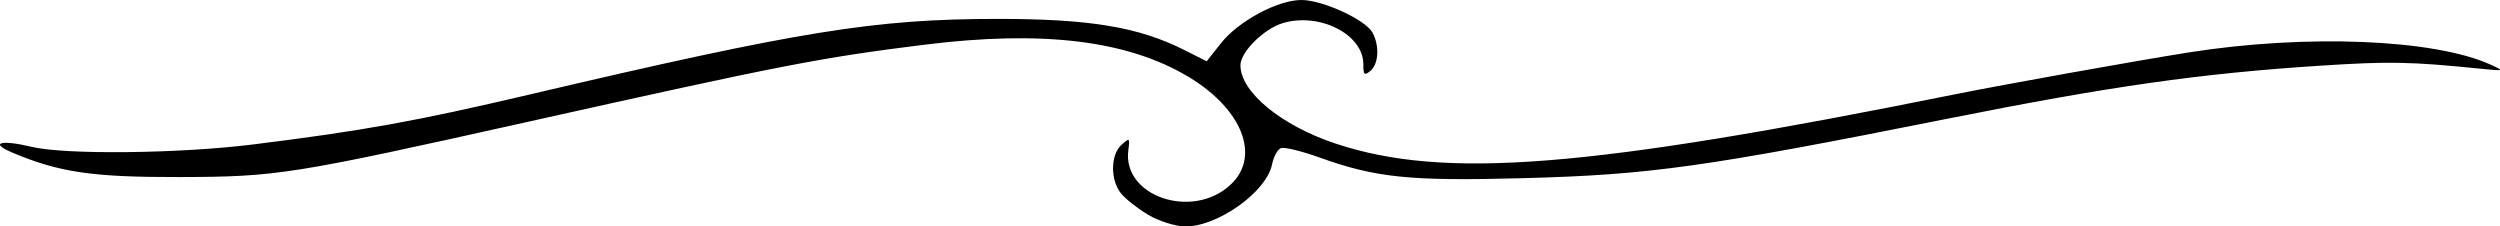 <?xml version="1.0" encoding="UTF-8" standalone="no"?>
<!-- Created with Inkscape (http://www.inkscape.org/) -->

<svg
   version="1.1"
   id="svg32"
   width="352.598"
   height="31.939"
   viewBox="0 0 352.598 31.939"
   sodipodi:docname="Screen Shot 2023-03-23 at 9.45.49 PM.png"
   xmlns:inkscape="http://www.inkscape.org/namespaces/inkscape"
   xmlns:sodipodi="http://sodipodi.sourceforge.net/DTD/sodipodi-0.dtd"
   xmlns="http://www.w3.org/2000/svg"
   xmlns:svg="http://www.w3.org/2000/svg">
  <defs
     id="defs36" />
  <sodipodi:namedview
     id="namedview34"
     pagecolor="#ffffff"
     bordercolor="#000000"
     borderopacity="0.25"
     inkscape:showpageshadow="2"
     inkscape:pageopacity="0.0"
     inkscape:pagecheckerboard="0"
     inkscape:deskcolor="#d1d1d1"
     showgrid="false" />
  <g
     inkscape:groupmode="layer"
     inkscape:label="Image"
     id="g38"
     transform="translate(1.562,-9.364)">
    <path
       style="fill:#000000;stroke-width:0.667"
       d="m 160.385,39.662 c -1.467,-0.867 -3.192,-2.222 -3.833,-3.011 -1.529,-1.881 -1.502,-5.444 0.051,-6.85 1.154,-1.044 1.205,-1.006 0.973,0.73 -0.872,6.534 9.06,9.891 14.428,4.877 4.262,-3.981 1.666,-10.64 -5.926,-15.197 -8.61,-5.168 -20.612,-6.622 -37.36,-4.528 -14.74,1.844 -19.804,2.829 -56,10.9 -33.228,7.409 -35.196,7.721 -49,7.752 C 11.437,34.364 6.732,33.669 0.088,30.847 -3.09,29.496 -1.418,29.038 2.904,30.075 c 4.711,1.131 20.797,0.961 31.148,-0.328 15.622,-1.946 23.027,-3.282 39,-7.034 38.237,-8.983 48.765,-10.683 66.155,-10.683 12.991,0 19.834,1.146 26.299,4.403 l 3.12,1.572 2.014,-2.543 c 2.476,-3.126 8.008,-6.099 11.349,-6.099 2.981,0 9.061,2.794 10.033,4.61 1.002,1.872 0.858,4.427 -0.303,5.39 -0.847,0.703 -1,0.554 -1,-0.97 0,-4.178 -6.179,-7.32 -11.349,-5.771 -2.698,0.808 -5.987,4.084 -5.982,5.959 0.008,3.766 5.759,8.494 13.42,11.034 15.374,5.097 35.556,3.495 87.244,-6.927 6.864,-1.384 25.49,-4.723 33,-5.916 16.57,-2.632 34.762,-1.901 42.667,1.715 1.952,0.893 1.919,0.907 -1.333,0.578 -10.038,-1.015 -12.912,-1.07 -22.667,-0.438 -17.008,1.102 -29.618,2.896 -52.667,7.493 -34.266,6.833 -41.877,7.898 -59.904,8.377 -15.904,0.423 -20.651,-0.063 -28.65,-2.934 -2.505,-0.899 -4.937,-1.488 -5.405,-1.308 -0.468,0.18 -1.029,1.214 -1.246,2.299 -0.781,3.904 -7.79,8.864 -12.358,8.746 -1.34,-0.035 -3.637,-0.772 -5.104,-1.638 z"
       id="path323"
       inkscape:export-filename="../matron/art/useDecoration.svg"
       inkscape:export-xdpi="96"
       inkscape:export-ydpi="96" />
  </g>
</svg>
